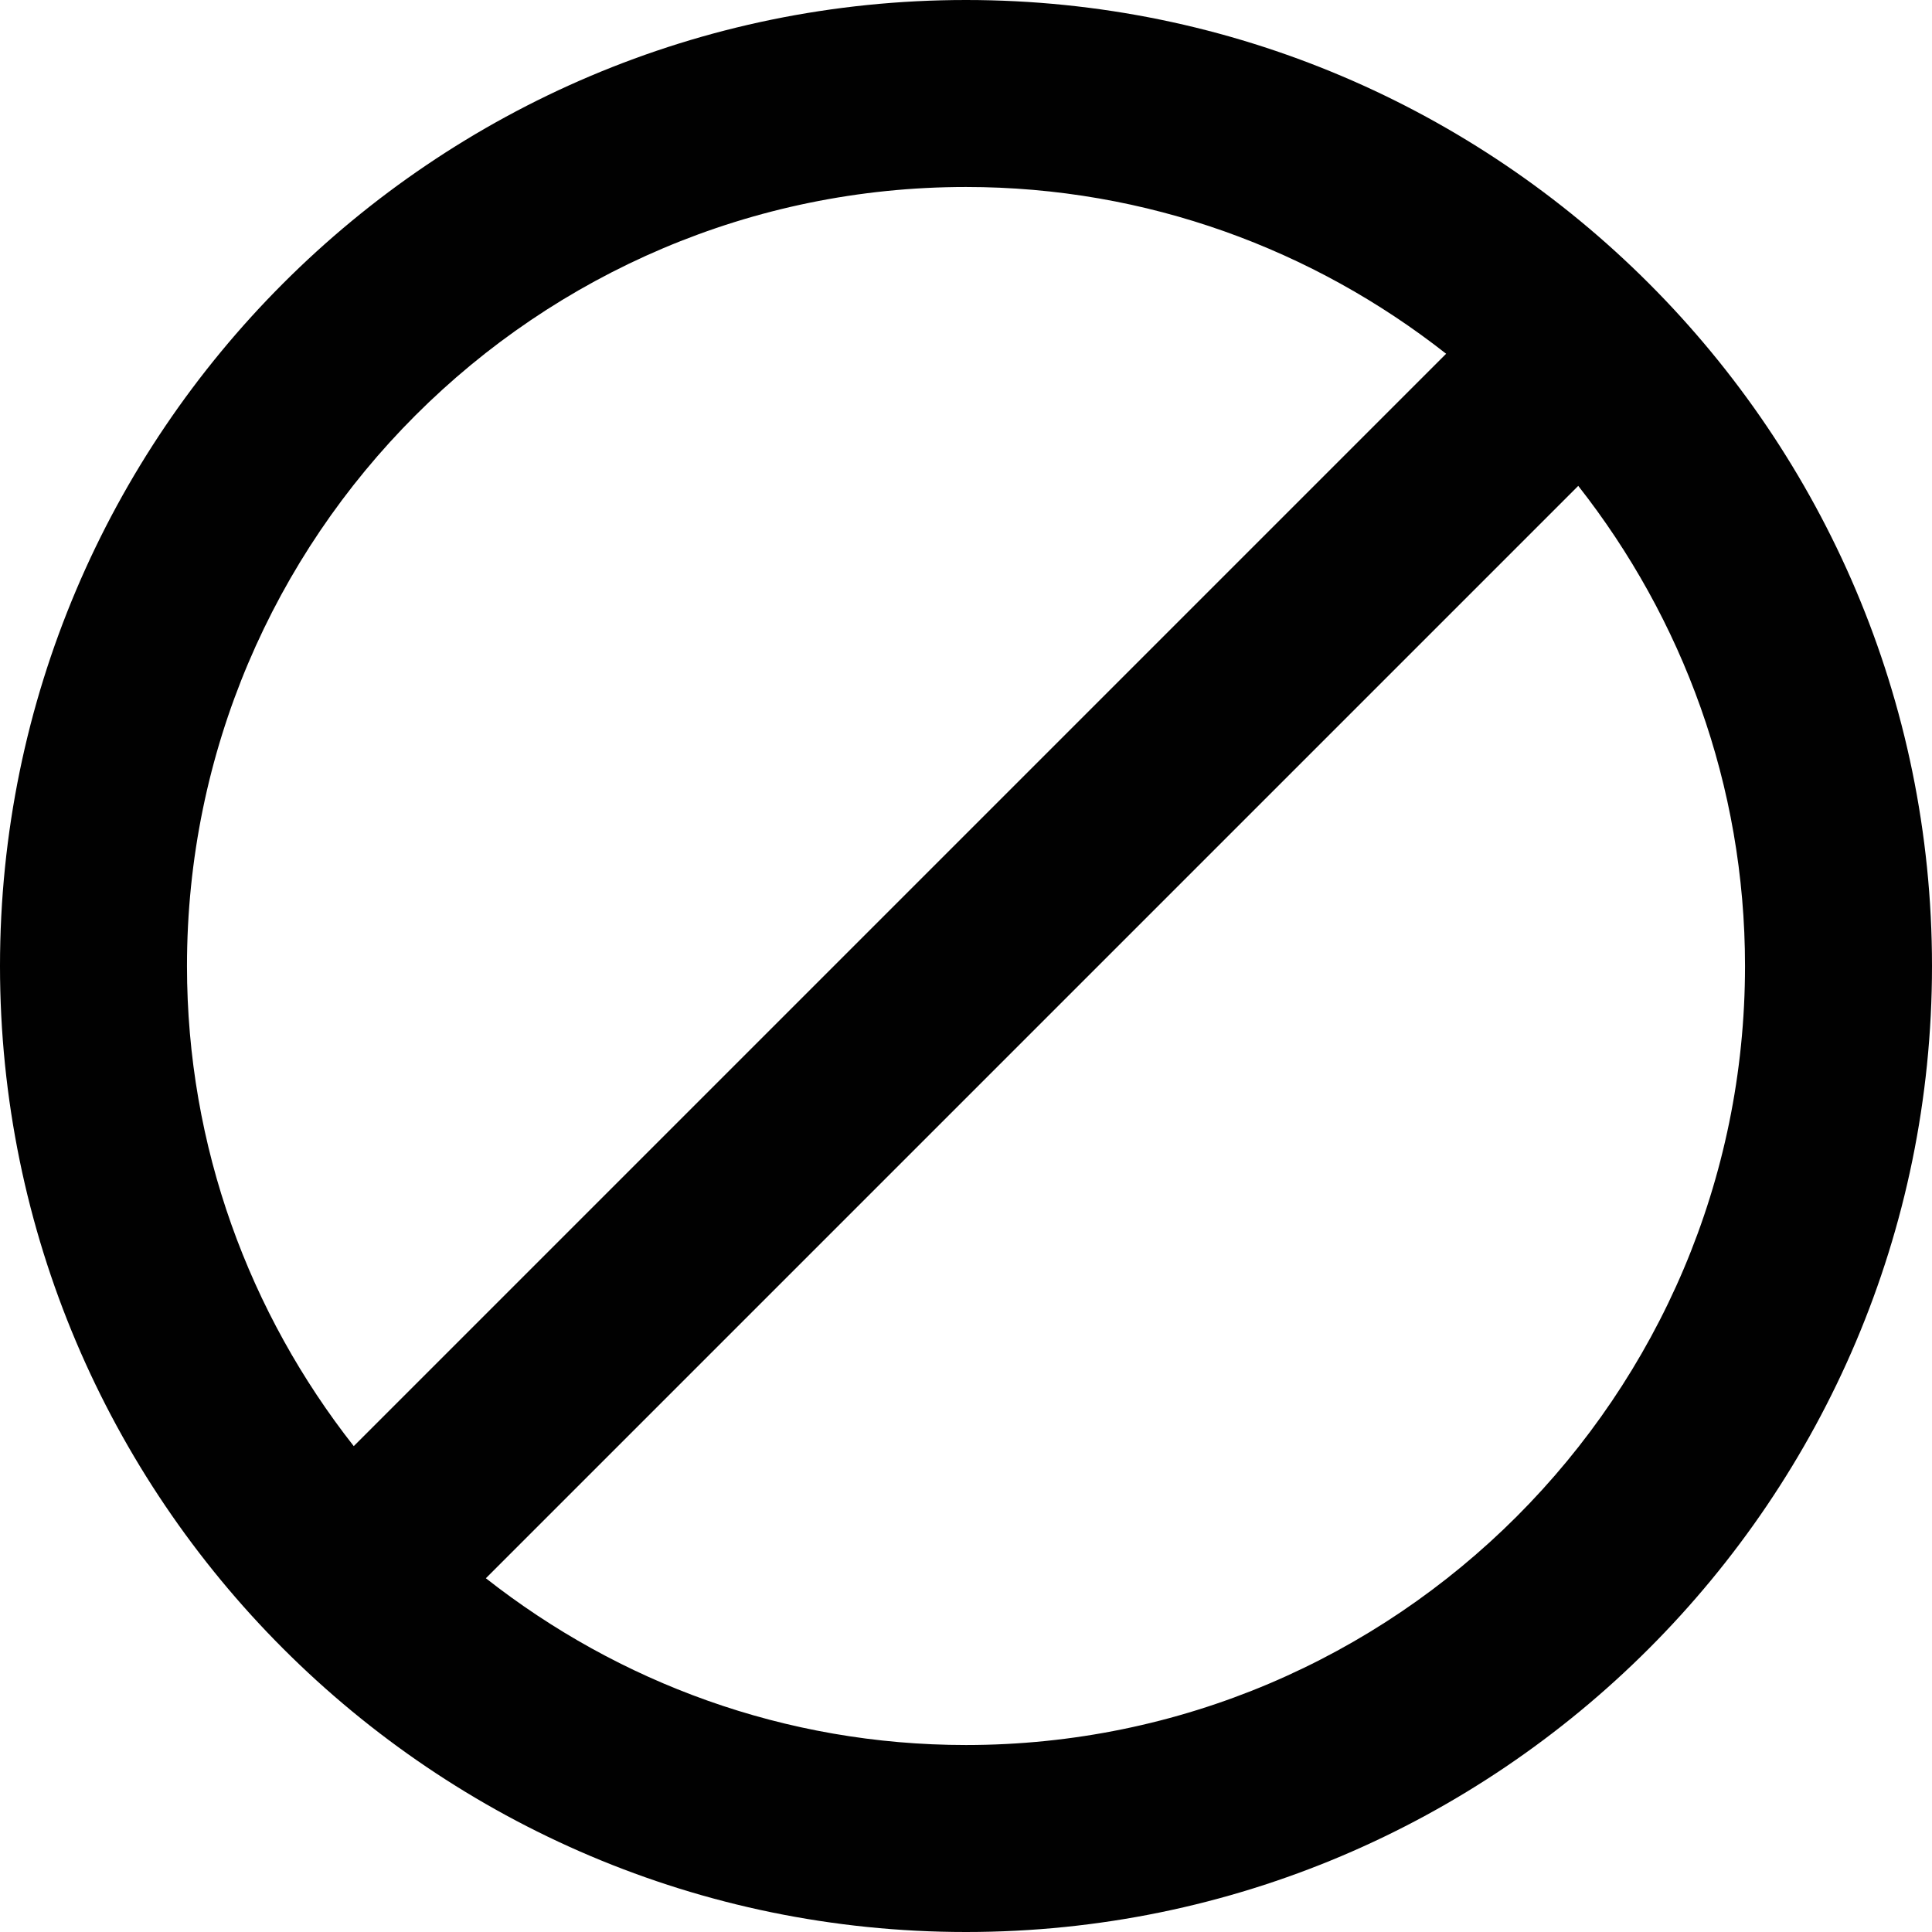 <?xml version="1.0" encoding="UTF-8"?><svg id="a" xmlns="http://www.w3.org/2000/svg" xmlns:xlink="http://www.w3.org/1999/xlink" zoomAndPan="magnify" viewBox="0 0 192 192" preserveAspectRatio="xMidYMid meet" version="1.0"><path fill="#010101" d="M 96 0 C 43.066 0 0 43.066 0 96 C 0 148.934 43.066 192 96 192 C 148.934 192 192 148.934 192 96 C 192 43.066 148.934 0 96 0 Z M 18.582 96 C 18.582 53.309 53.309 18.582 96 18.582 C 114.004 18.582 130.551 24.809 143.715 35.156 L 35.156 143.715 C 24.809 130.551 18.582 114.004 18.582 96 Z M 96 173.418 C 77.996 173.418 61.449 167.191 48.285 156.844 L 156.844 48.285 C 167.191 61.449 173.418 77.996 173.418 96 C 173.418 138.691 138.691 173.418 96 173.418 Z M 96 173.418 " fill-opacity="1" fill-rule="nonzero"/></svg>